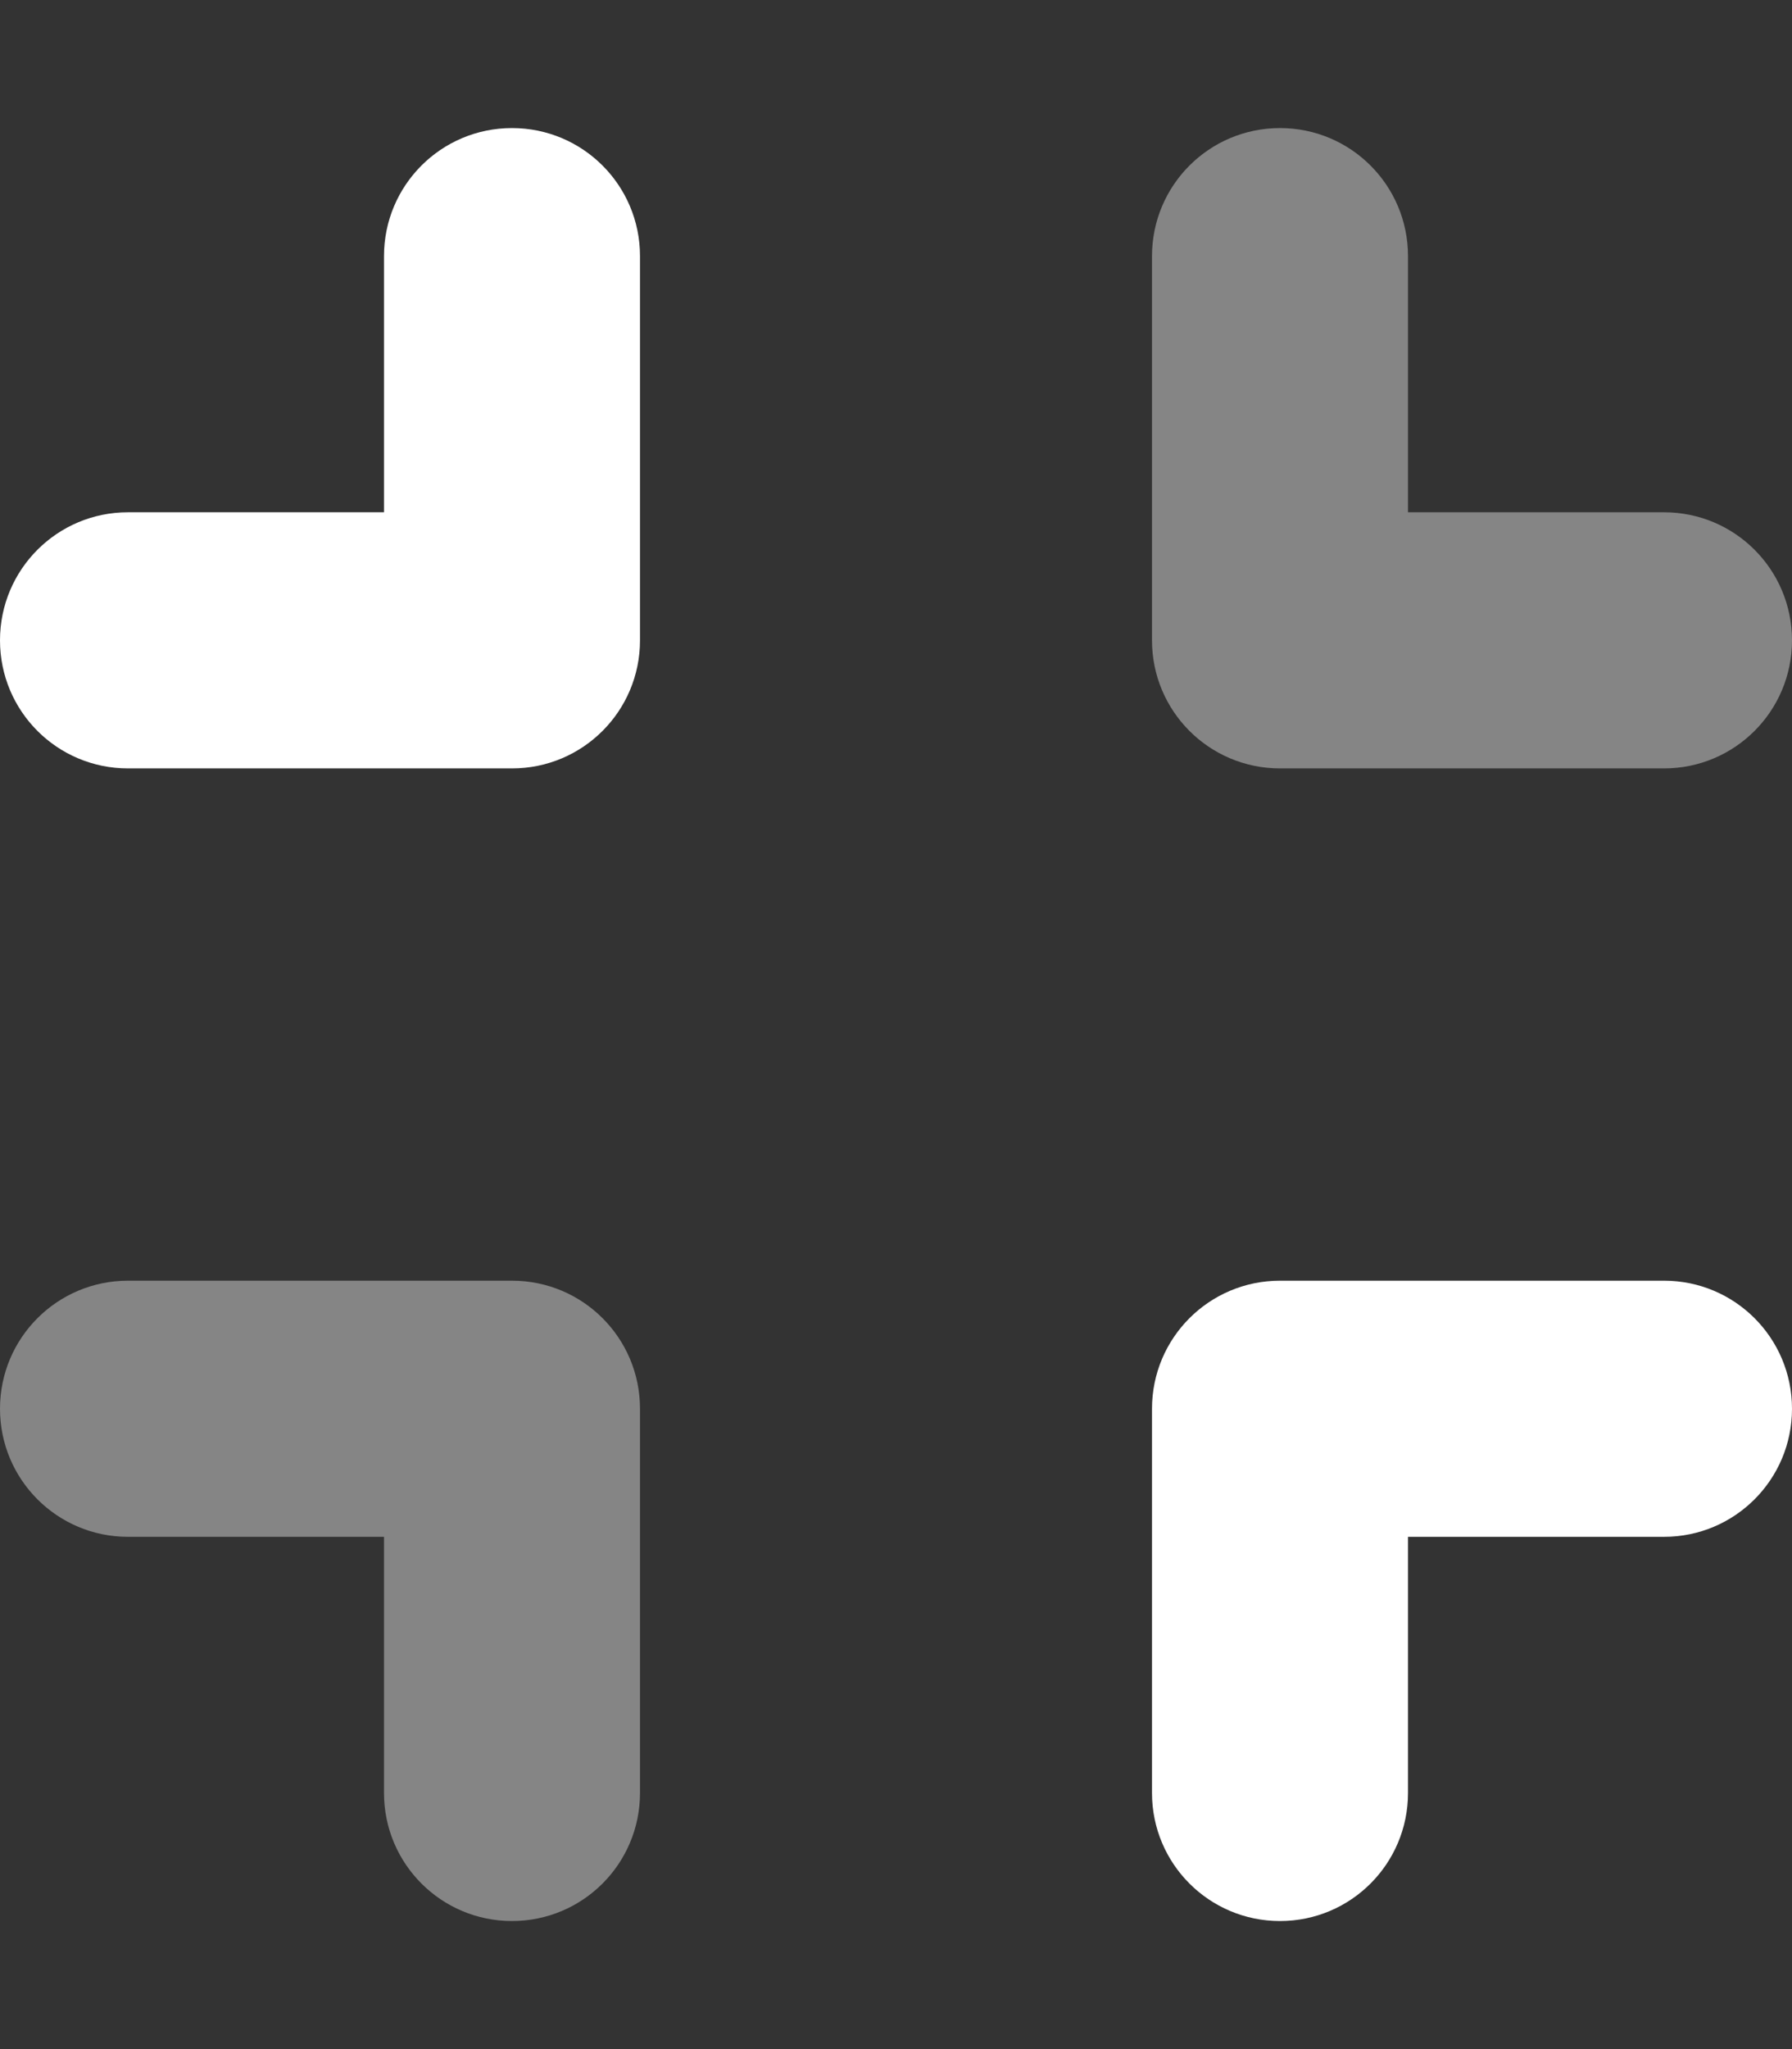 <svg xmlns="http://www.w3.org/2000/svg" viewBox="0 0 448 512"><rect x="0" y="0" width="448" height="512" fill="#333333" stroke="none"/><g fill="#FFF"><path d="M416 320h-96c-17.69 0-32 14.31-32 32v96c0 17.69 14.31 32 32 32 17.69 0 32-14.31 32-32v-64h64c17.69 0 32-14.31 32-32 0-17.69-14.3-32-32-32ZM128 32c-17.7 0-32 14.31-32 32v64H32c-17.69 0-32 14.3-32 32s14.31 32 32 32h96c17.69 0 32-14.31 32-32V64c0-17.69-14.3-32-32-32Z"></path><path opacity=".4" d="M128 320H32c-17.69 0-32 14.31-32 32 0 17.69 14.31 32 32 32h64v64c0 17.69 14.31 32 32 32 17.69 0 32-14.31 32-32v-96c0-17.7-14.3-32-32-32Zm288-192h-64V64c0-17.69-14.31-32-32-32 -17.69 0-32 14.31-32 32v96c0 17.69 14.31 32 32 32h96c17.69 0 32-14.31 32-32 0-17.69-14.3-32-32-32Z"></path></g></svg>